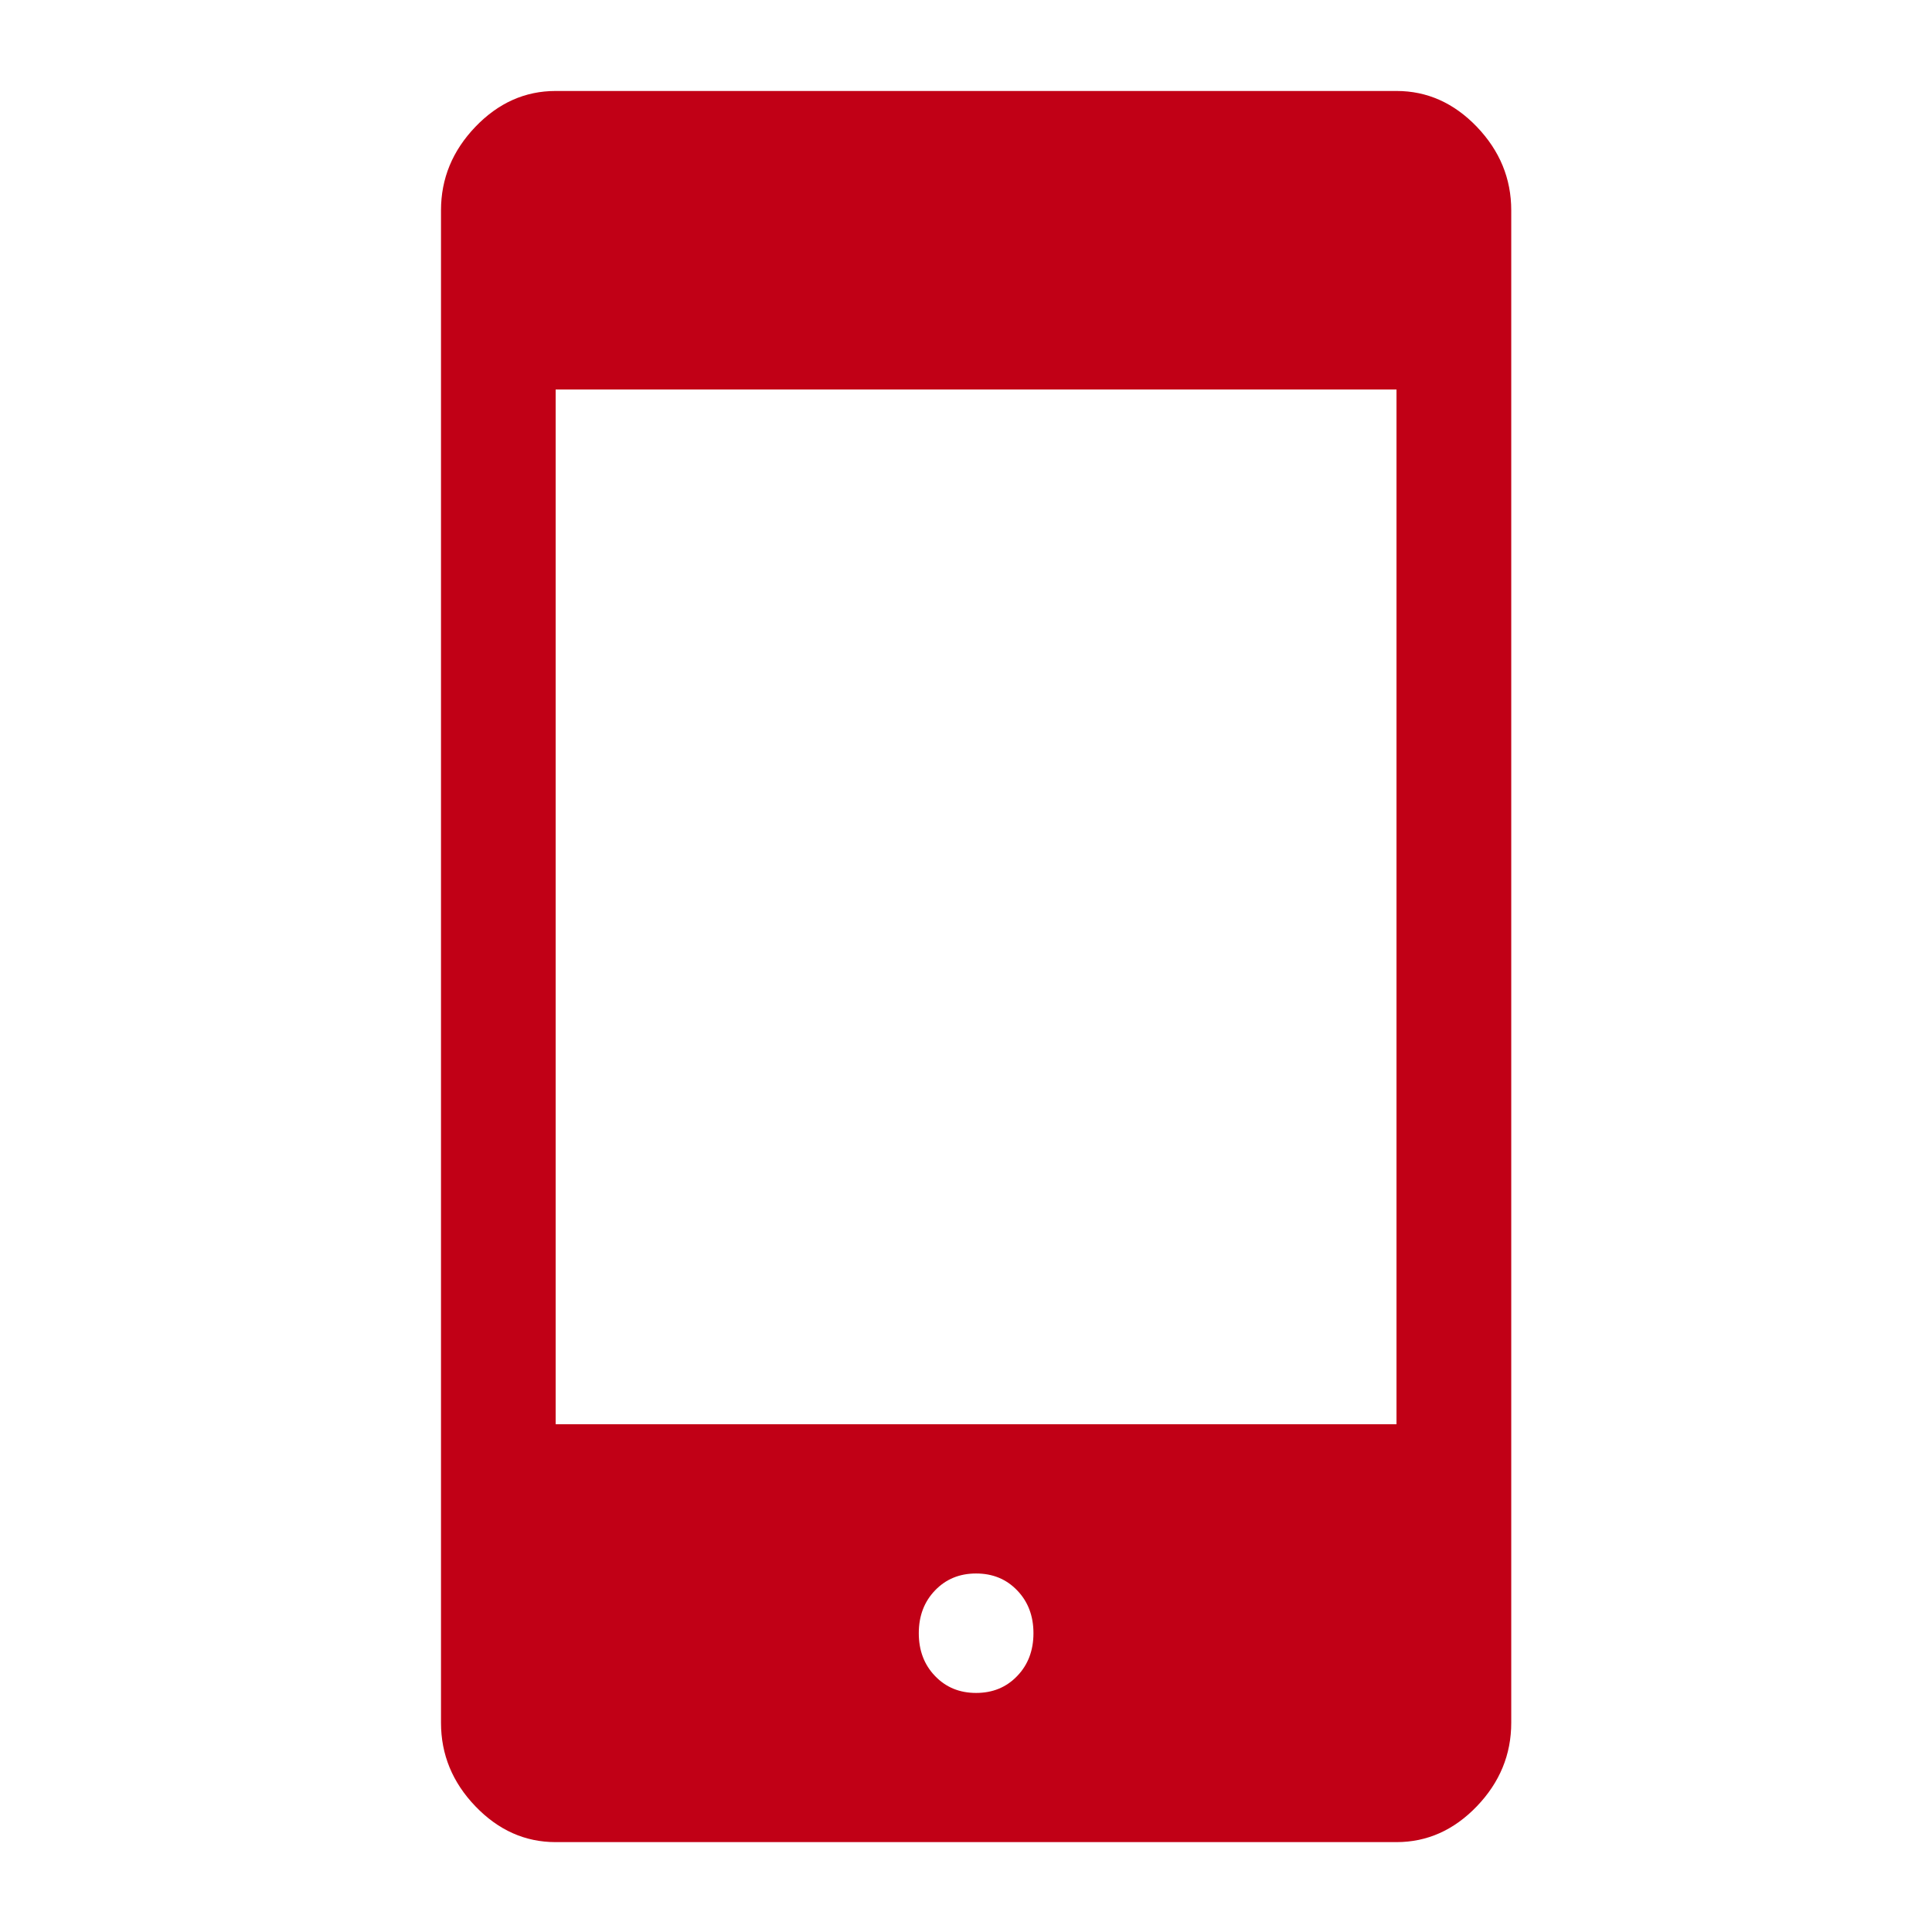 <svg width="23" height="23" viewBox="0 0 23 23" fill="none" xmlns="http://www.w3.org/2000/svg">
<path d="M6.615 21.93C6.251 21.93 5.933 21.788 5.66 21.504C5.387 21.22 5.25 20.888 5.25 20.509V2.504C5.25 2.125 5.387 1.794 5.66 1.509C5.933 1.225 6.251 1.083 6.615 1.083H16.625C16.989 1.083 17.308 1.225 17.581 1.509C17.854 1.794 17.991 2.125 17.991 2.504V20.509C17.991 20.888 17.854 21.22 17.581 21.504C17.308 21.788 16.989 21.93 16.625 21.93H6.615ZM11.62 20.154C11.818 20.154 11.981 20.087 12.11 19.952C12.239 19.818 12.303 19.648 12.303 19.443C12.303 19.238 12.239 19.068 12.11 18.934C11.981 18.799 11.818 18.732 11.62 18.732C11.423 18.732 11.26 18.799 11.131 18.934C11.002 19.068 10.938 19.238 10.938 19.443C10.938 19.648 11.002 19.818 11.131 19.952C11.26 20.087 11.423 20.154 11.62 20.154ZM6.615 16.955H16.625V4.637H6.615V16.955Z" fill="#C10016"/>
</svg>
